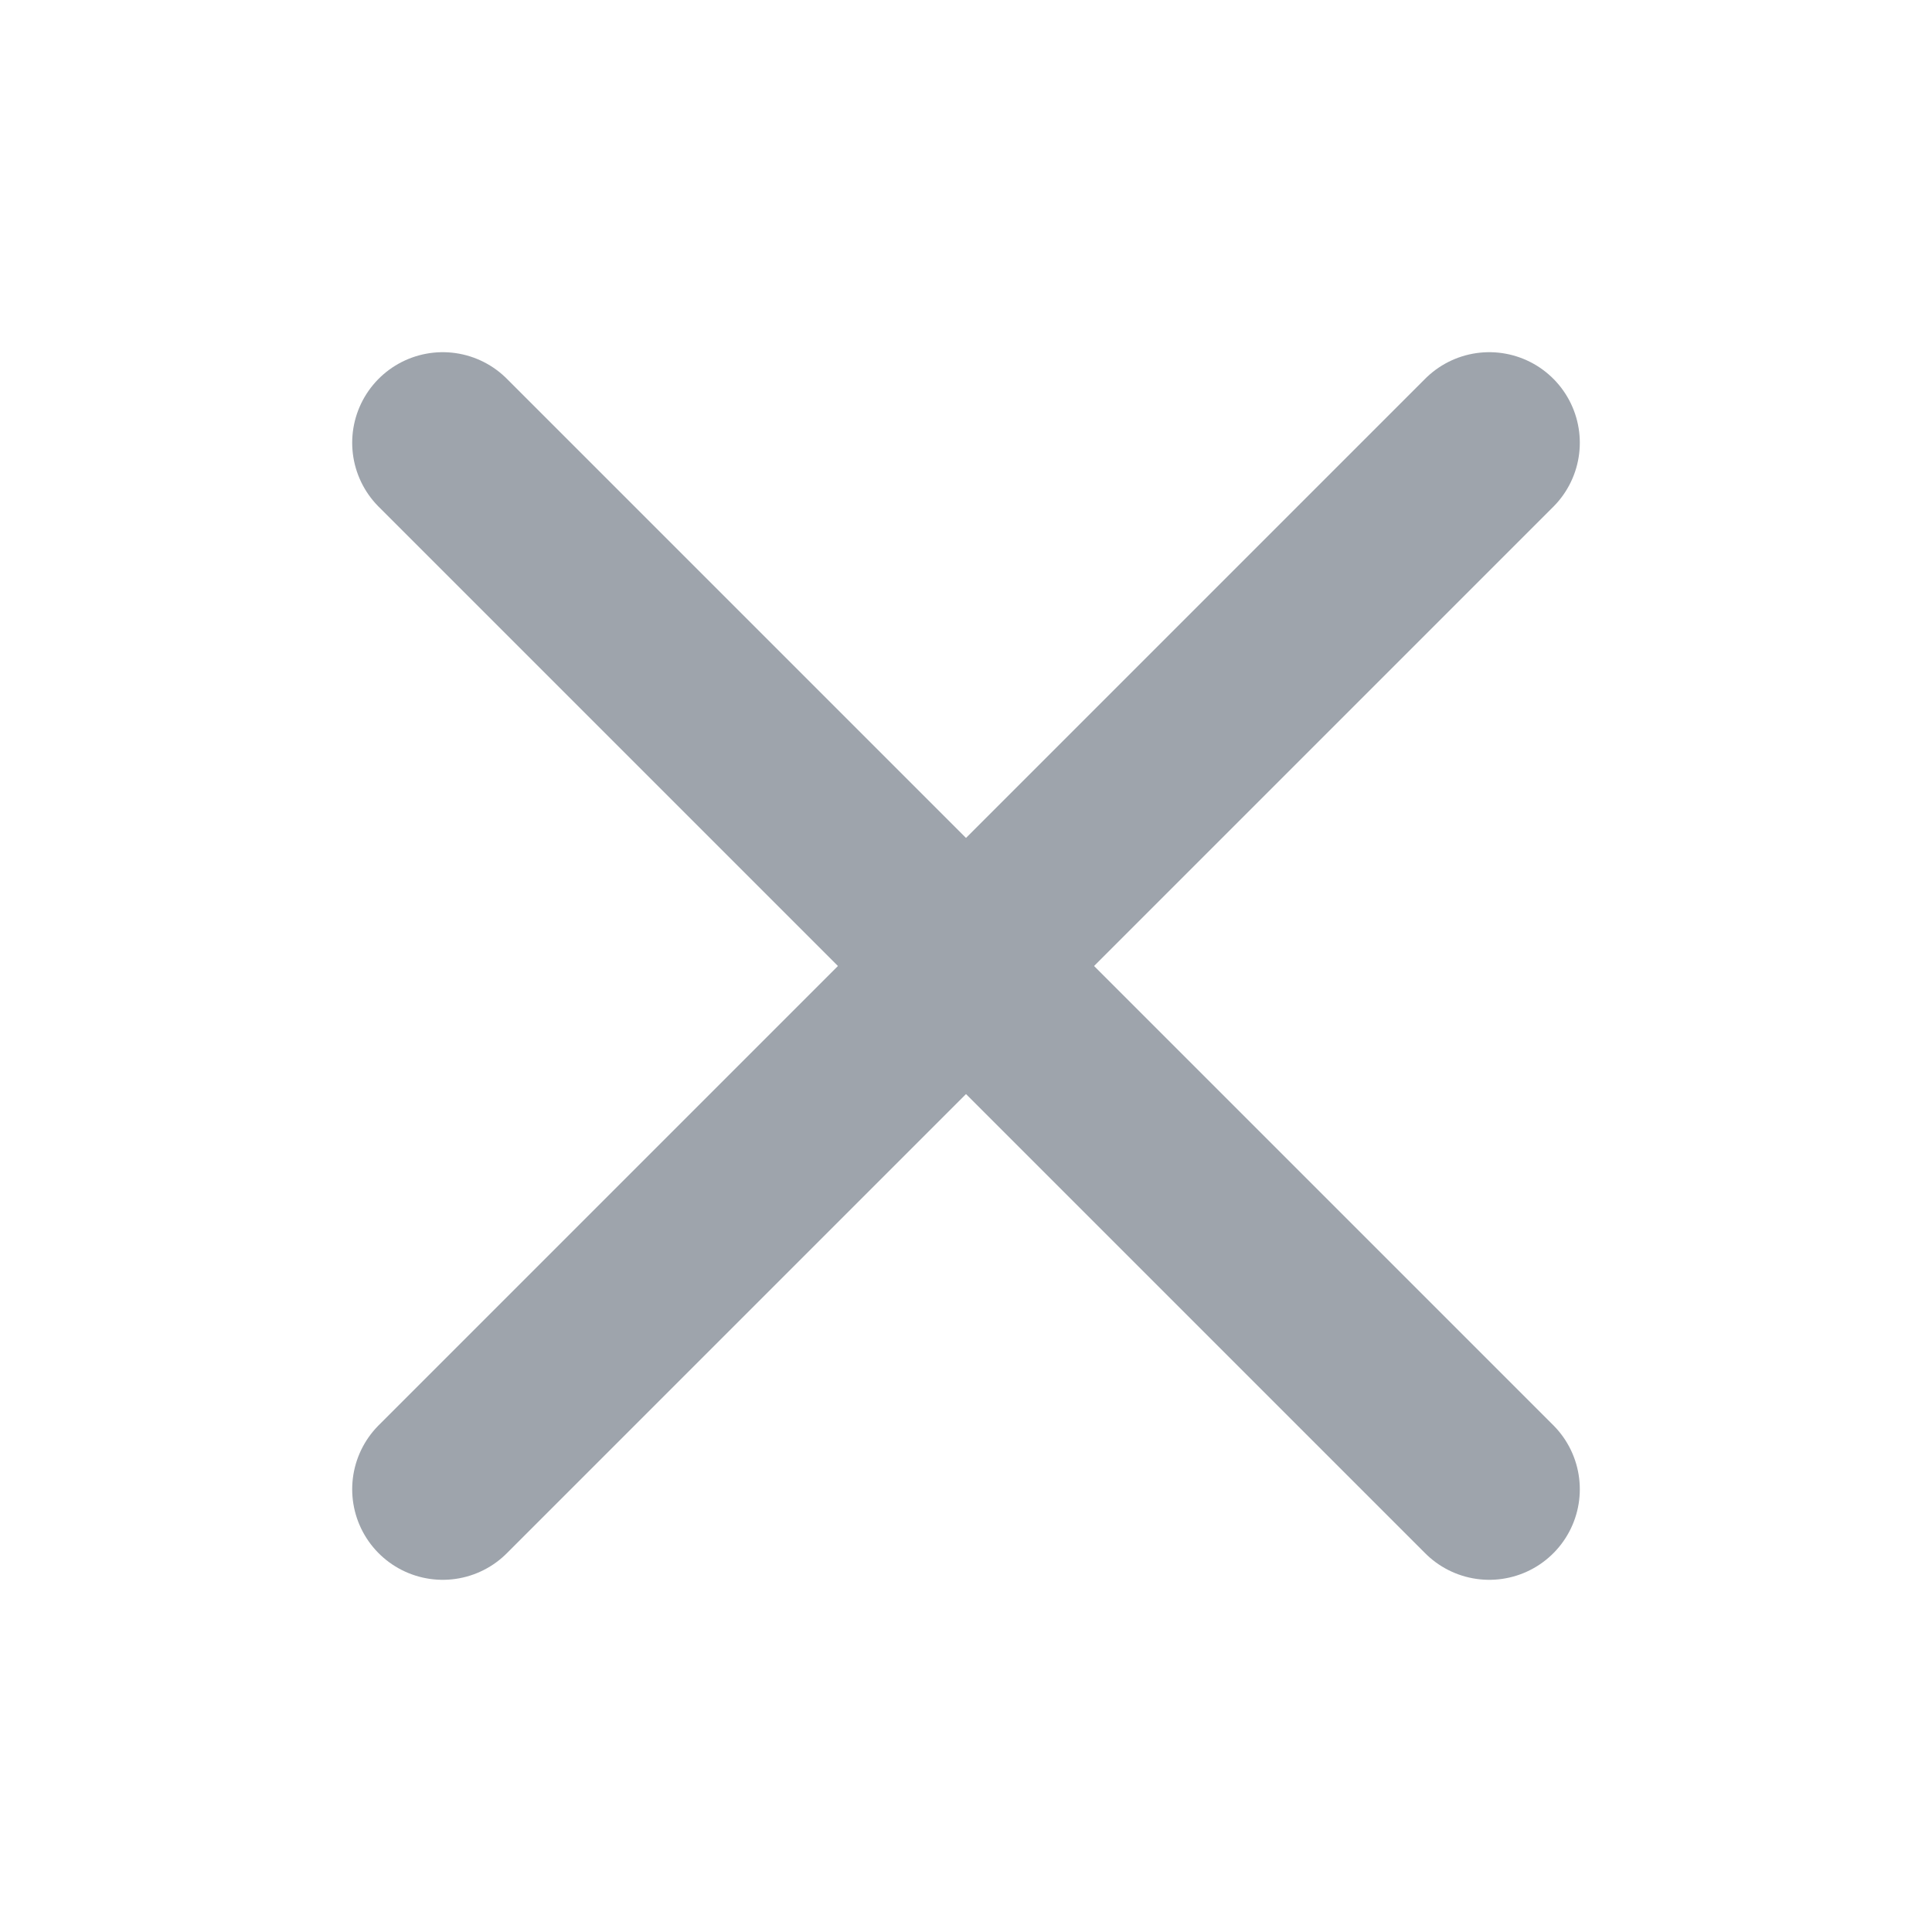 <?xml version="1.0" encoding="UTF-8"?>
<svg width="24px" height="24px" viewBox="0 0 24 24" version="1.1" xmlns="http://www.w3.org/2000/svg" xmlns:xlink="http://www.w3.org/1999/xlink">
    <!-- Generator: sketchtool 61.2 (101010) - https://sketch.com -->
    <title>8FE23E38-6320-43B0-BC18-CF9F32725E18</title>
    <desc>Created with sketchtool.</desc>
    <g id="Asset-Artboard-Page" stroke="none" stroke-width="1" fill="none" fill-rule="evenodd" stroke-linecap="round">
        <g id="item/modal/icon/close" stroke="#9ea4ac" stroke-width="2.25">
            <line x1="5.5" y1="5.5" x2="18.5" y2="18.5" id="Line"></line>
            <line x1="18.5" y1="5.5" x2="5.5" y2="18.5" id="Line" stroke-linejoin="round"></line>
        </g>
    </g>
</svg>